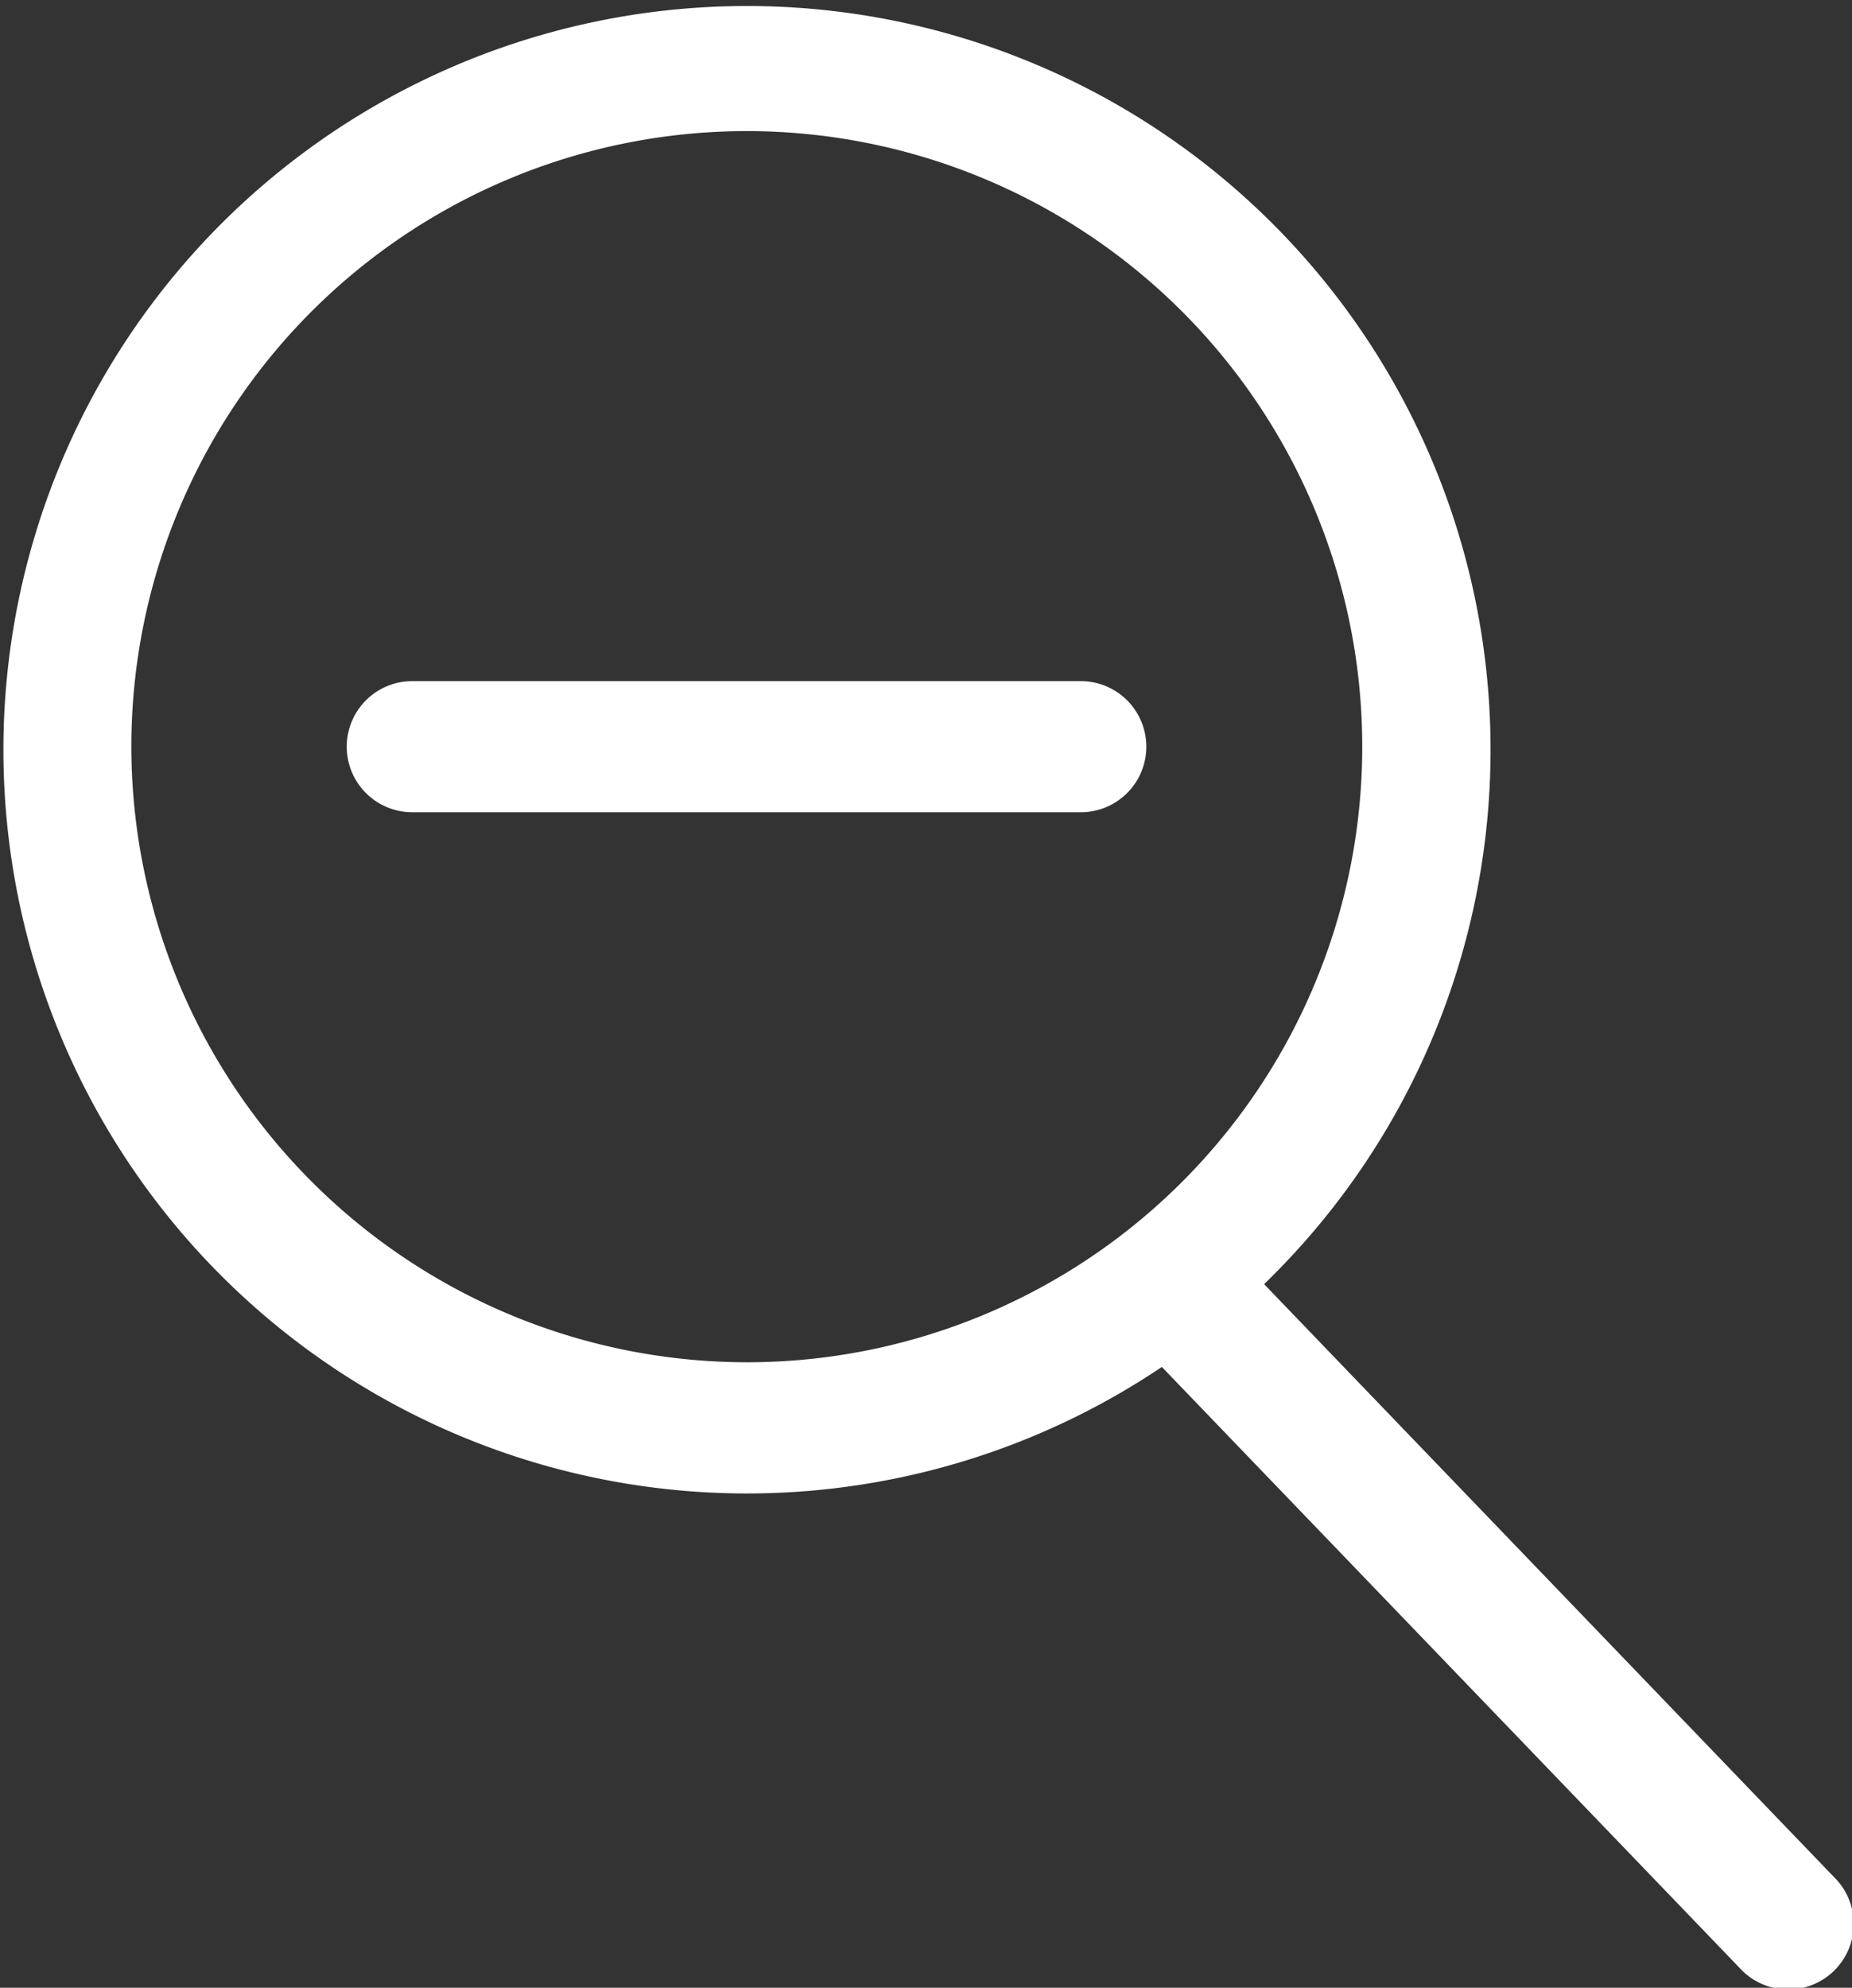 <svg xmlns="http://www.w3.org/2000/svg" width="20.628" height="22.135" viewBox="0 0 20.628 22.135">
  <rect x="0" y="0" width="20.628" height="22.135" fill="#333333" stroke="none"/>
  <g id="referal-zoom-out" transform="translate(-7.737)">
    <path id="Path_475" data-name="Path 475" d="M28.162,20.9l-6.345-6.6a8.282,8.282,0,1,0-1.139.922l6.432,6.689A.73.73,0,1,0,28.162,20.9ZM9.2,8.315a6.855,6.855,0,1,1,6.855,6.855A6.863,6.863,0,0,1,9.2,8.315Z" fill="#fff"/>
    <path id="Path_476" data-name="Path 476" d="M55.595,77.93H48.149a.73.73,0,1,0,0,1.46h7.446a.73.73,0,1,0,0-1.46Z" transform="translate(-35.82 -70.345)" fill="#fff"/>
  </g>
</svg>
